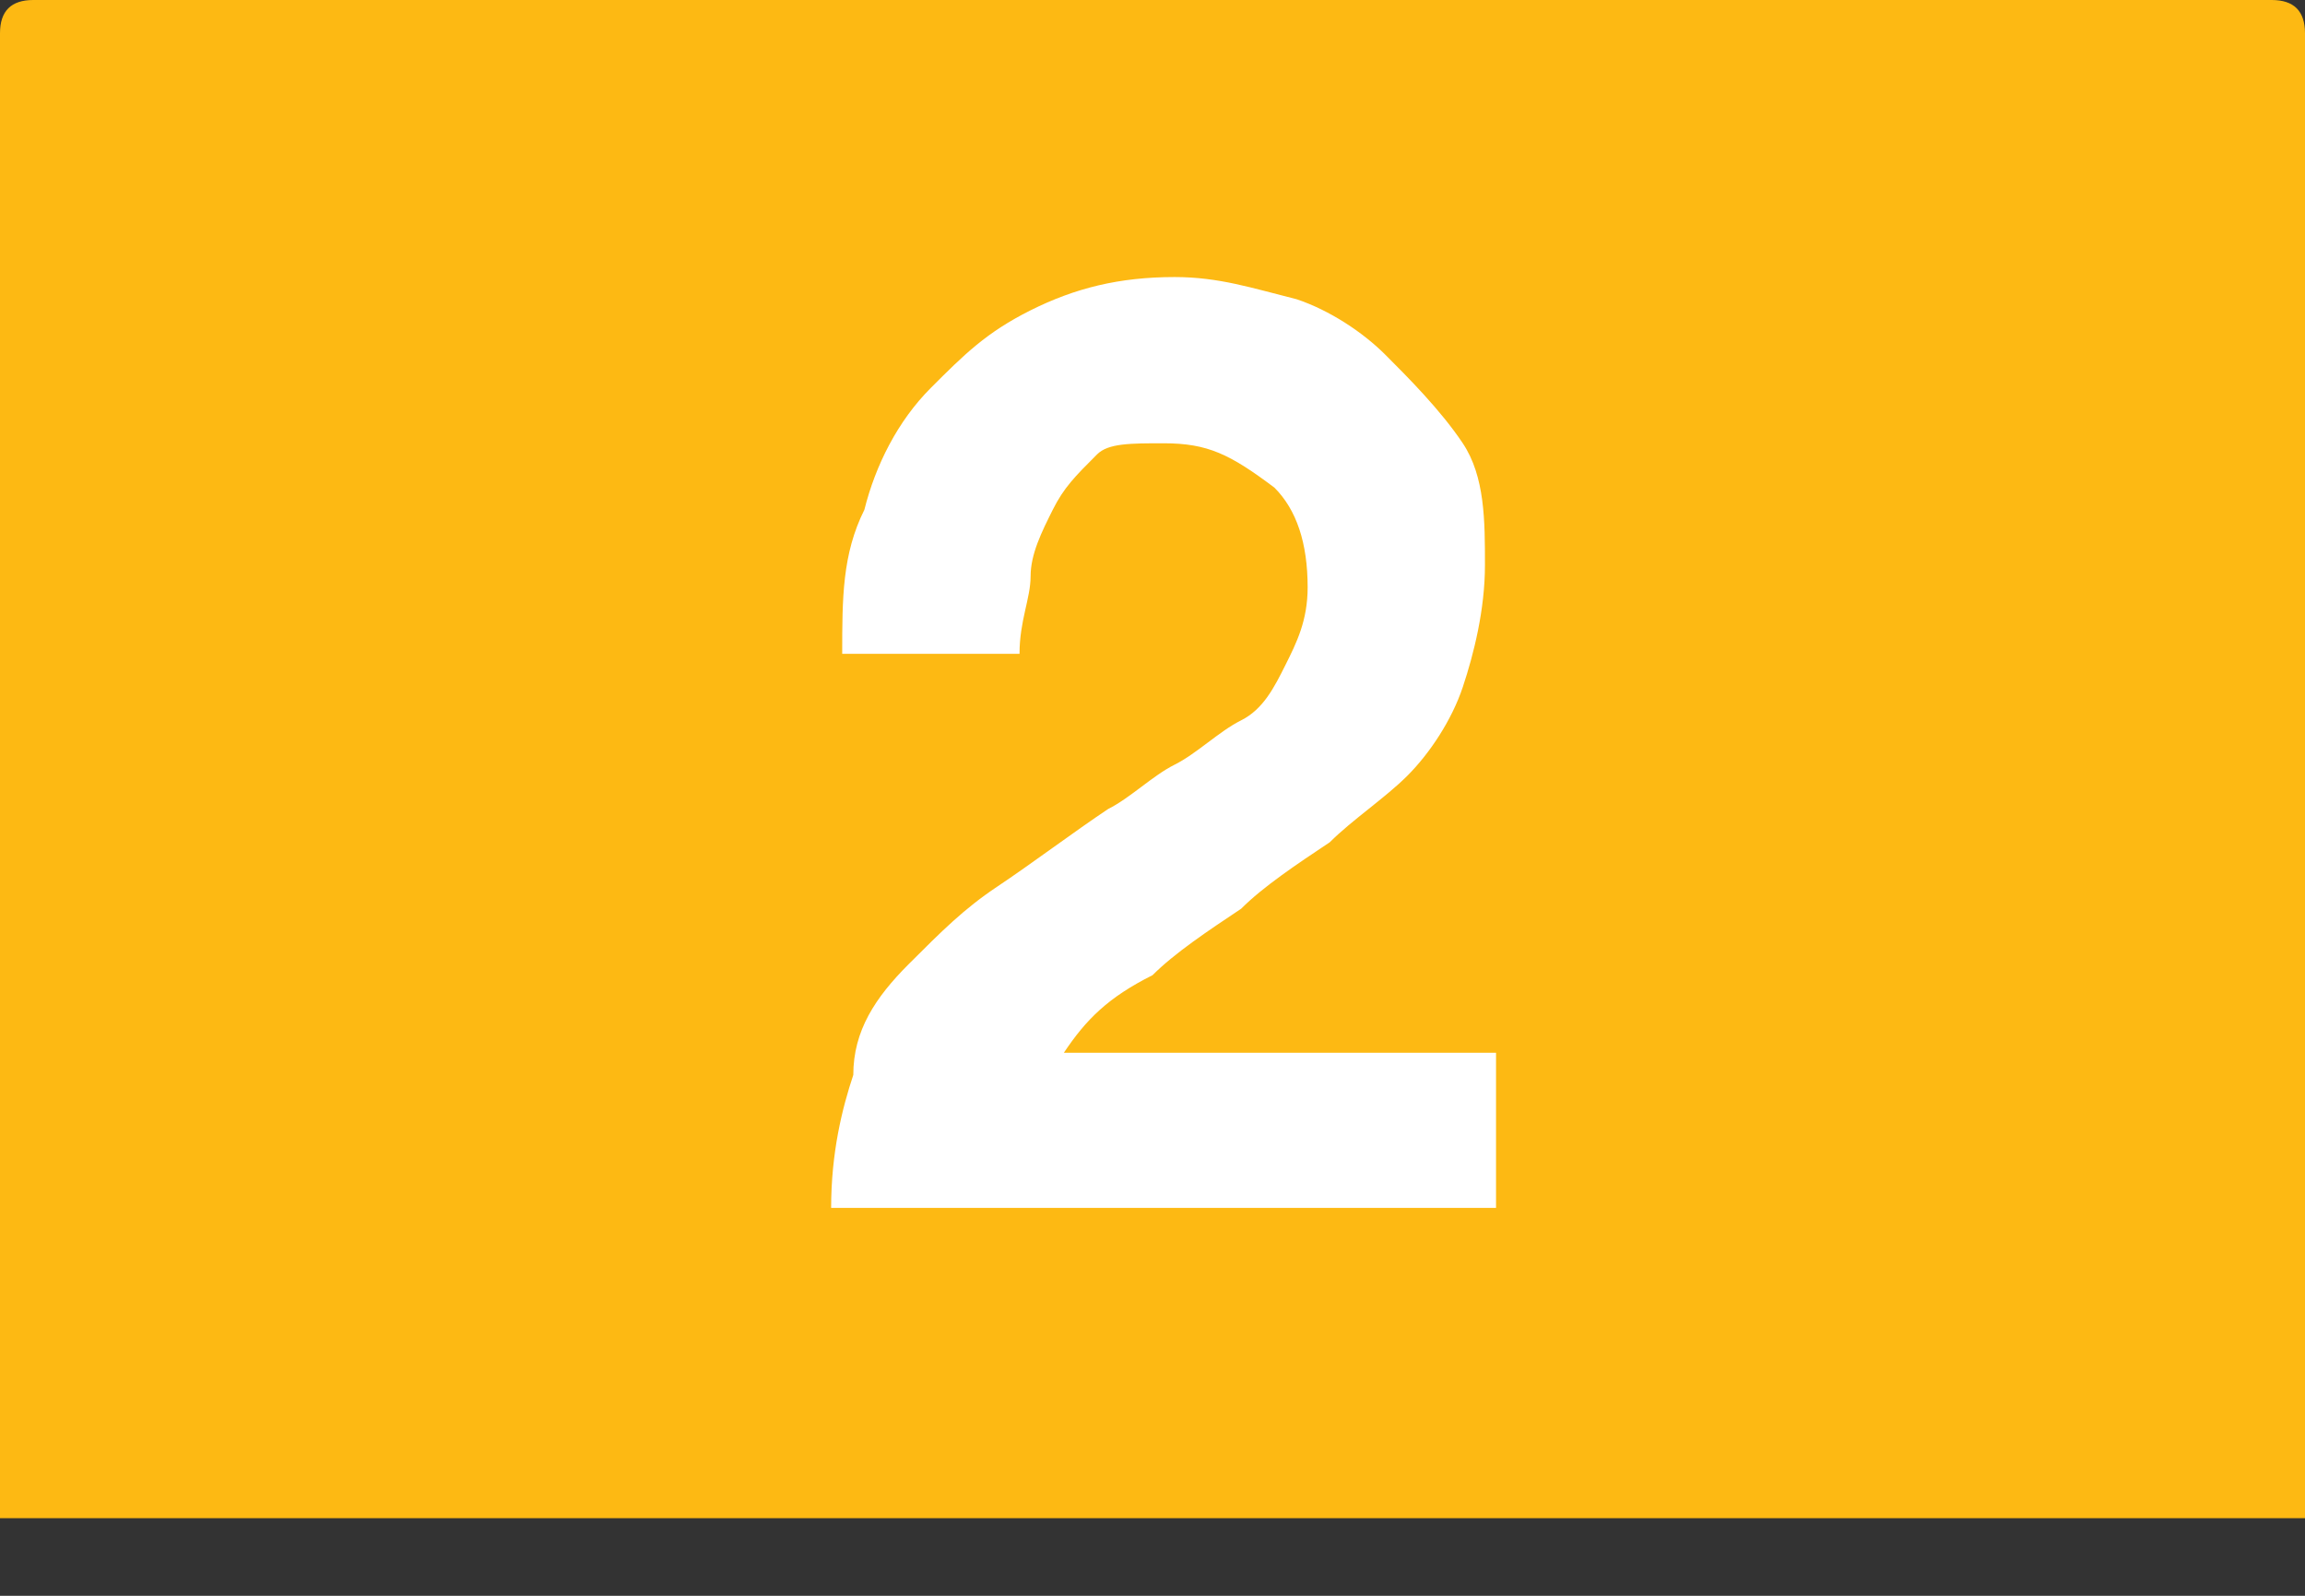 <?xml version="1.0" encoding="utf-8"?>
<!-- Generator: Adobe Illustrator 26.0.3, SVG Export Plug-In . SVG Version: 6.00 Build 0)  -->
<svg version="1.1" id="Layer_1" xmlns="http://www.w3.org/2000/svg" xmlns:xlink="http://www.w3.org/1999/xlink" x="0px" y="0px"
	 viewBox="0 0 20.8 14.4" style="enable-background:new 0 0 20.8 14.4;" xml:space="preserve">
<rect x="0" y="0" width="20.8" height="14.4" fill="#333333" stroke="none"/>
<style type="text/css">
	.st0{fill:#FDB913;}
	.st1{fill:#FFFFFF;}
</style>
<g>
	<g>
		<path class="st0" d="M0,13.7h20.8V0.3c0-0.2-0.1-0.3-0.3-0.3H0.3C0.1,0,0,0.1,0,0.3V13.7z"/>
	</g>
	<g>
		<path class="st1" d="M7.8,4.6c0.1-0.4,0.3-0.8,0.6-1.1S8.9,3,9.3,2.8c0.4-0.2,0.8-0.3,1.3-0.3c0.4,0,0.7,0.1,1.1,0.2
			C12,2.8,12.3,3,12.5,3.2S13,3.7,13.2,4c0.2,0.3,0.2,0.7,0.2,1.1c0,0.4-0.1,0.8-0.2,1.1c-0.1,0.3-0.3,0.6-0.5,0.8
			c-0.2,0.2-0.5,0.4-0.7,0.6c-0.3,0.2-0.6,0.4-0.8,0.6c-0.3,0.2-0.6,0.4-0.8,0.6C10,9,9.8,9.2,9.6,9.5h3.9v1.4h-6
			c0-0.5,0.1-0.9,0.2-1.2C7.7,9.3,7.9,9,8.2,8.7S8.7,8.2,9,8c0.3-0.2,0.7-0.5,1-0.7c0.2-0.1,0.4-0.3,0.6-0.4
			c0.2-0.1,0.4-0.3,0.6-0.4s0.3-0.3,0.4-0.5s0.2-0.4,0.2-0.7c0-0.4-0.1-0.7-0.3-0.9C11.1,4.1,10.9,4,10.5,4C10.2,4,10,4,9.9,4.1
			C9.7,4.3,9.6,4.4,9.5,4.6S9.3,5,9.3,5.2S9.2,5.6,9.2,5.9H7.6C7.6,5.4,7.6,5,7.8,4.6z"/>
	</g>
</g>
</svg>

